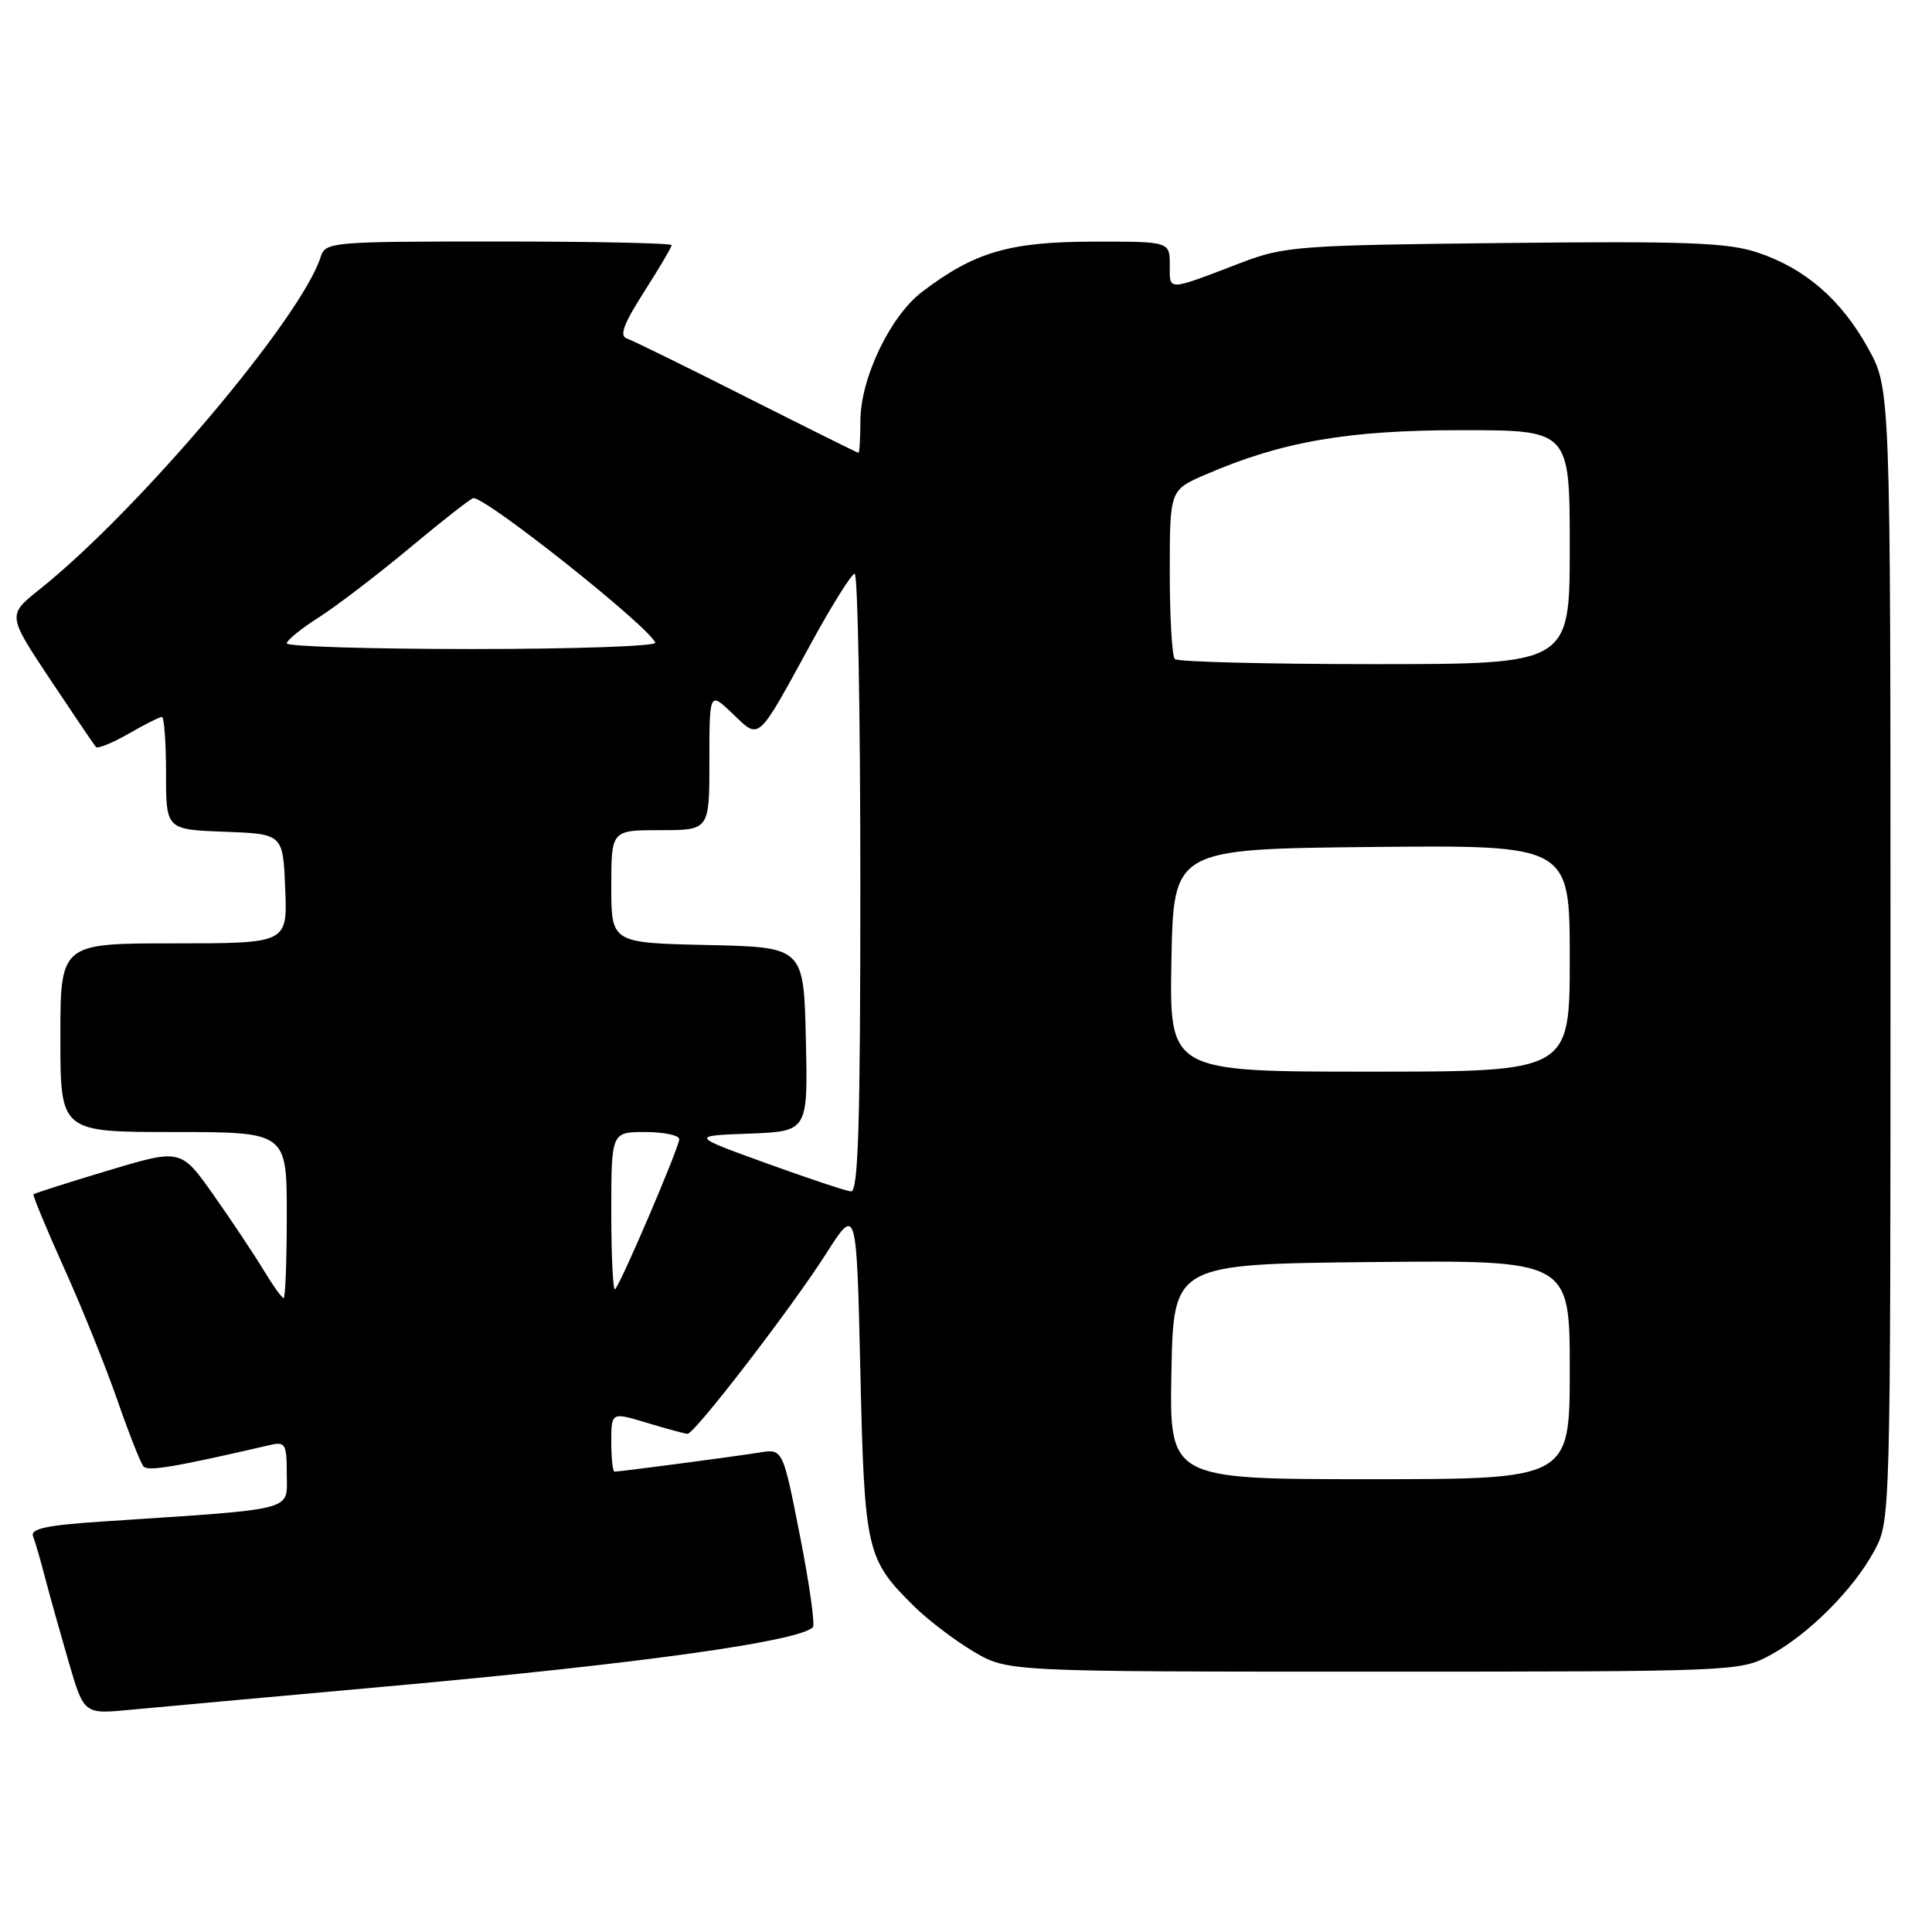 <?xml version="1.0" encoding="UTF-8" standalone="no"?>
<!DOCTYPE svg PUBLIC "-//W3C//DTD SVG 1.1//EN" "http://www.w3.org/Graphics/SVG/1.1/DTD/svg11.dtd" >
<svg xmlns="http://www.w3.org/2000/svg" xmlns:xlink="http://www.w3.org/1999/xlink" version="1.1" viewBox="0 0 256 256">
 <g >
 <path fill="currentColor"
d=" M 51.50 223.44 C 84.62 220.46 105.82 217.51 107.71 215.62 C 108.02 215.31 107.25 209.86 106.00 203.51 C 103.73 191.96 103.73 191.96 100.62 192.47 C 97.39 192.99 82.18 195.00 81.43 195.00 C 81.19 195.00 81.00 193.22 81.00 191.05 C 81.00 187.10 81.00 187.10 85.75 188.54 C 88.36 189.33 90.77 189.98 91.10 189.99 C 92.03 190.01 104.89 173.29 109.43 166.17 C 113.50 159.78 113.50 159.78 114.00 181.64 C 114.55 205.63 114.77 206.58 121.18 212.90 C 123.01 214.70 126.53 217.37 129.00 218.84 C 133.50 221.50 133.50 221.50 182.00 221.50 C 229.74 221.50 230.56 221.47 234.50 219.35 C 239.61 216.60 245.60 210.61 248.35 205.50 C 250.50 201.51 250.50 201.36 250.50 126.50 C 250.50 51.50 250.50 51.50 247.53 46.14 C 243.95 39.68 239.18 35.55 232.85 33.45 C 228.92 32.14 223.39 31.94 199.32 32.20 C 172.09 32.49 170.17 32.63 164.50 34.80 C 154.50 38.62 155.00 38.61 155.00 35.12 C 155.00 32.00 155.00 32.00 144.75 32.02 C 133.70 32.05 129.09 33.41 122.17 38.68 C 117.95 41.90 114.02 50.12 114.01 55.75 C 114.00 58.09 113.89 60.00 113.75 60.00 C 113.61 60.00 106.96 56.69 98.97 52.66 C 90.98 48.62 83.82 45.11 83.06 44.85 C 82.04 44.51 82.63 42.92 85.34 38.68 C 87.35 35.53 89.00 32.74 89.00 32.48 C 89.00 32.22 78.68 32.00 66.07 32.00 C 43.77 32.00 43.12 32.06 42.48 34.07 C 39.92 42.12 18.32 67.67 5.24 78.10 C 0.98 81.50 0.98 81.50 6.63 90.00 C 9.74 94.67 12.48 98.72 12.71 98.98 C 12.94 99.25 14.88 98.46 17.02 97.23 C 19.15 96.01 21.14 95.00 21.45 95.00 C 21.75 95.00 22.00 98.36 22.00 102.46 C 22.00 109.92 22.00 109.92 29.75 110.21 C 37.50 110.50 37.50 110.50 37.79 117.75 C 38.09 125.00 38.09 125.00 23.04 125.00 C 8.00 125.00 8.00 125.00 8.00 137.50 C 8.00 150.00 8.00 150.00 23.00 150.00 C 38.00 150.00 38.00 150.00 38.00 161.00 C 38.00 167.05 37.81 172.00 37.58 172.00 C 37.35 172.00 36.14 170.31 34.90 168.25 C 33.65 166.19 30.68 161.73 28.30 158.35 C 23.97 152.21 23.97 152.21 14.32 155.10 C 9.01 156.70 4.56 158.12 4.44 158.25 C 4.31 158.39 6.13 162.78 8.48 168.00 C 10.84 173.22 14.01 181.10 15.54 185.50 C 17.07 189.90 18.63 193.86 19.01 194.31 C 19.61 194.99 23.08 194.41 35.75 191.48 C 37.82 191.00 38.00 191.31 38.00 195.36 C 38.00 200.30 39.60 199.88 13.69 201.60 C 6.19 202.09 4.00 202.56 4.38 203.56 C 4.66 204.28 5.40 206.82 6.01 209.19 C 6.63 211.56 8.04 216.57 9.13 220.32 C 11.13 227.15 11.13 227.15 17.31 226.55 C 20.72 226.23 36.10 224.83 51.50 223.44 Z  M 155.22 181.75 C 155.50 167.50 155.50 167.50 181.75 167.23 C 208.00 166.97 208.00 166.97 208.00 181.48 C 208.00 196.00 208.00 196.00 181.47 196.00 C 154.95 196.00 154.95 196.00 155.22 181.75 Z  M 81.00 160.67 C 81.00 150.00 81.00 150.00 85.50 150.00 C 87.97 150.00 90.00 150.43 90.00 150.95 C 90.00 152.01 82.30 170.04 81.50 170.83 C 81.23 171.11 81.00 166.53 81.00 160.67 Z  M 101.50 154.12 C 91.50 150.50 91.50 150.50 99.28 150.21 C 107.06 149.91 107.06 149.91 106.78 137.71 C 106.50 125.50 106.50 125.50 93.75 125.22 C 81.00 124.94 81.00 124.94 81.00 117.47 C 81.00 110.00 81.00 110.00 87.50 110.00 C 94.00 110.00 94.00 110.00 94.00 100.81 C 94.00 91.63 94.00 91.63 97.07 94.56 C 100.72 98.05 100.24 98.48 107.55 85.10 C 110.27 80.12 112.84 76.04 113.25 76.02 C 113.66 76.01 114.00 94.45 114.00 117.00 C 114.00 149.20 113.73 157.97 112.75 157.87 C 112.06 157.80 107.00 156.11 101.50 154.12 Z  M 155.22 127.25 C 155.50 112.50 155.50 112.50 181.75 112.23 C 208.00 111.97 208.00 111.97 208.00 126.98 C 208.00 142.00 208.00 142.00 181.47 142.00 C 154.95 142.00 154.95 142.00 155.22 127.25 Z  M 155.67 87.33 C 155.30 86.97 155.00 81.78 155.00 75.80 C 155.00 64.93 155.00 64.93 159.75 62.88 C 169.85 58.51 178.56 57.00 193.66 57.00 C 208.00 57.00 208.00 57.00 208.00 72.50 C 208.00 88.00 208.00 88.00 182.17 88.00 C 167.96 88.00 156.03 87.70 155.67 87.33 Z  M 38.00 85.25 C 38.00 84.84 39.92 83.28 42.25 81.80 C 44.59 80.31 50.03 76.15 54.35 72.55 C 58.67 68.95 62.44 66.00 62.73 66.00 C 64.57 66.00 85.98 83.02 86.83 85.16 C 87.02 85.62 76.10 86.00 62.58 86.00 C 49.06 86.00 38.00 85.66 38.00 85.25 Z "/>
</g>
</svg>
